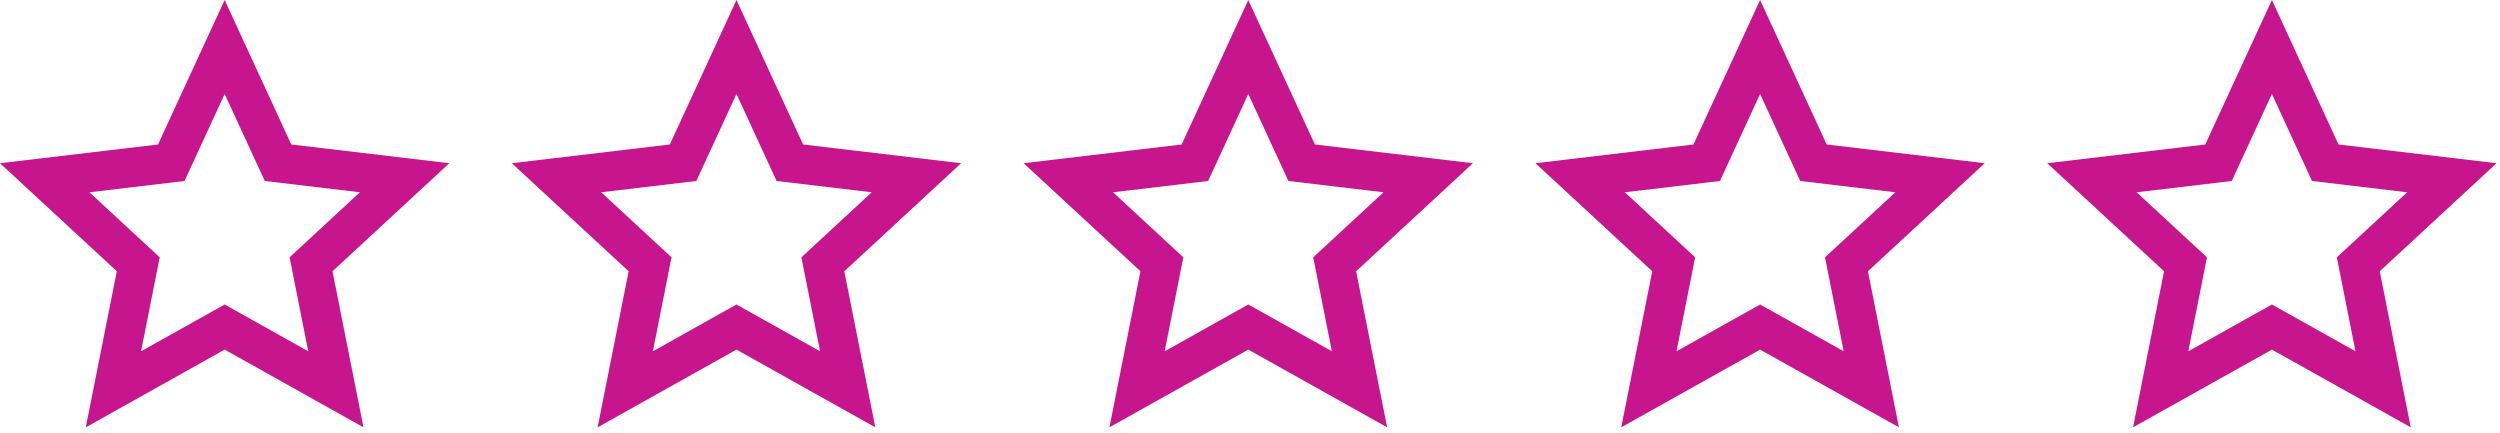 <svg width="127" height="22" viewBox="0 0 127 22" fill="none" xmlns="http://www.w3.org/2000/svg">
<path fill-rule="evenodd" clip-rule="evenodd" d="M4.359 21.708L11.413 17.76L18.466 21.708L16.891 13.78L22.825 8.292L14.798 7.34L11.413 0L8.027 7.34L0 8.292L5.935 13.78L4.359 21.708ZM15.659 17.845L11.413 15.468L7.166 17.845L8.114 13.072L4.541 9.767L9.374 9.194L11.413 4.775L13.451 9.194L18.284 9.767L14.711 13.072L15.659 17.845ZM30.359 21.708L37.413 17.76L44.466 21.708L42.891 13.78L48.825 8.292L40.798 7.34L37.413 0L34.027 7.34L26 8.292L31.935 13.78L30.359 21.708ZM41.659 17.845L37.413 15.468L33.166 17.845L34.114 13.072L30.541 9.767L35.374 9.194L37.413 4.775L39.451 9.194L44.284 9.767L40.711 13.072L41.659 17.845ZM63.413 17.76L56.359 21.708L57.935 13.78L52 8.292L60.027 7.34L63.413 0L66.798 7.34L74.825 8.292L68.891 13.78L70.466 21.708L63.413 17.76ZM63.413 15.468L67.659 17.845L66.711 13.072L70.284 9.767L65.451 9.194L63.413 4.775L61.374 9.194L56.541 9.767L60.114 13.072L59.166 17.845L63.413 15.468ZM82.359 21.708L89.413 17.76L96.466 21.708L94.891 13.78L100.825 8.292L92.798 7.34L89.413 0L86.027 7.34L78 8.292L83.935 13.78L82.359 21.708ZM93.659 17.845L89.413 15.468L85.166 17.845L86.114 13.072L82.541 9.767L87.374 9.194L89.413 4.775L91.451 9.194L96.284 9.767L92.711 13.072L93.659 17.845ZM115.413 17.76L108.359 21.708L109.935 13.78L104 8.292L112.027 7.34L115.413 0L118.798 7.34L126.825 8.292L120.891 13.78L122.466 21.708L115.413 17.76ZM115.413 15.468L119.659 17.845L118.711 13.072L122.284 9.767L117.451 9.194L115.413 4.775L113.374 9.194L108.541 9.767L112.114 13.072L111.166 17.845L115.413 15.468Z" fill="#C6158D"/>
</svg>
